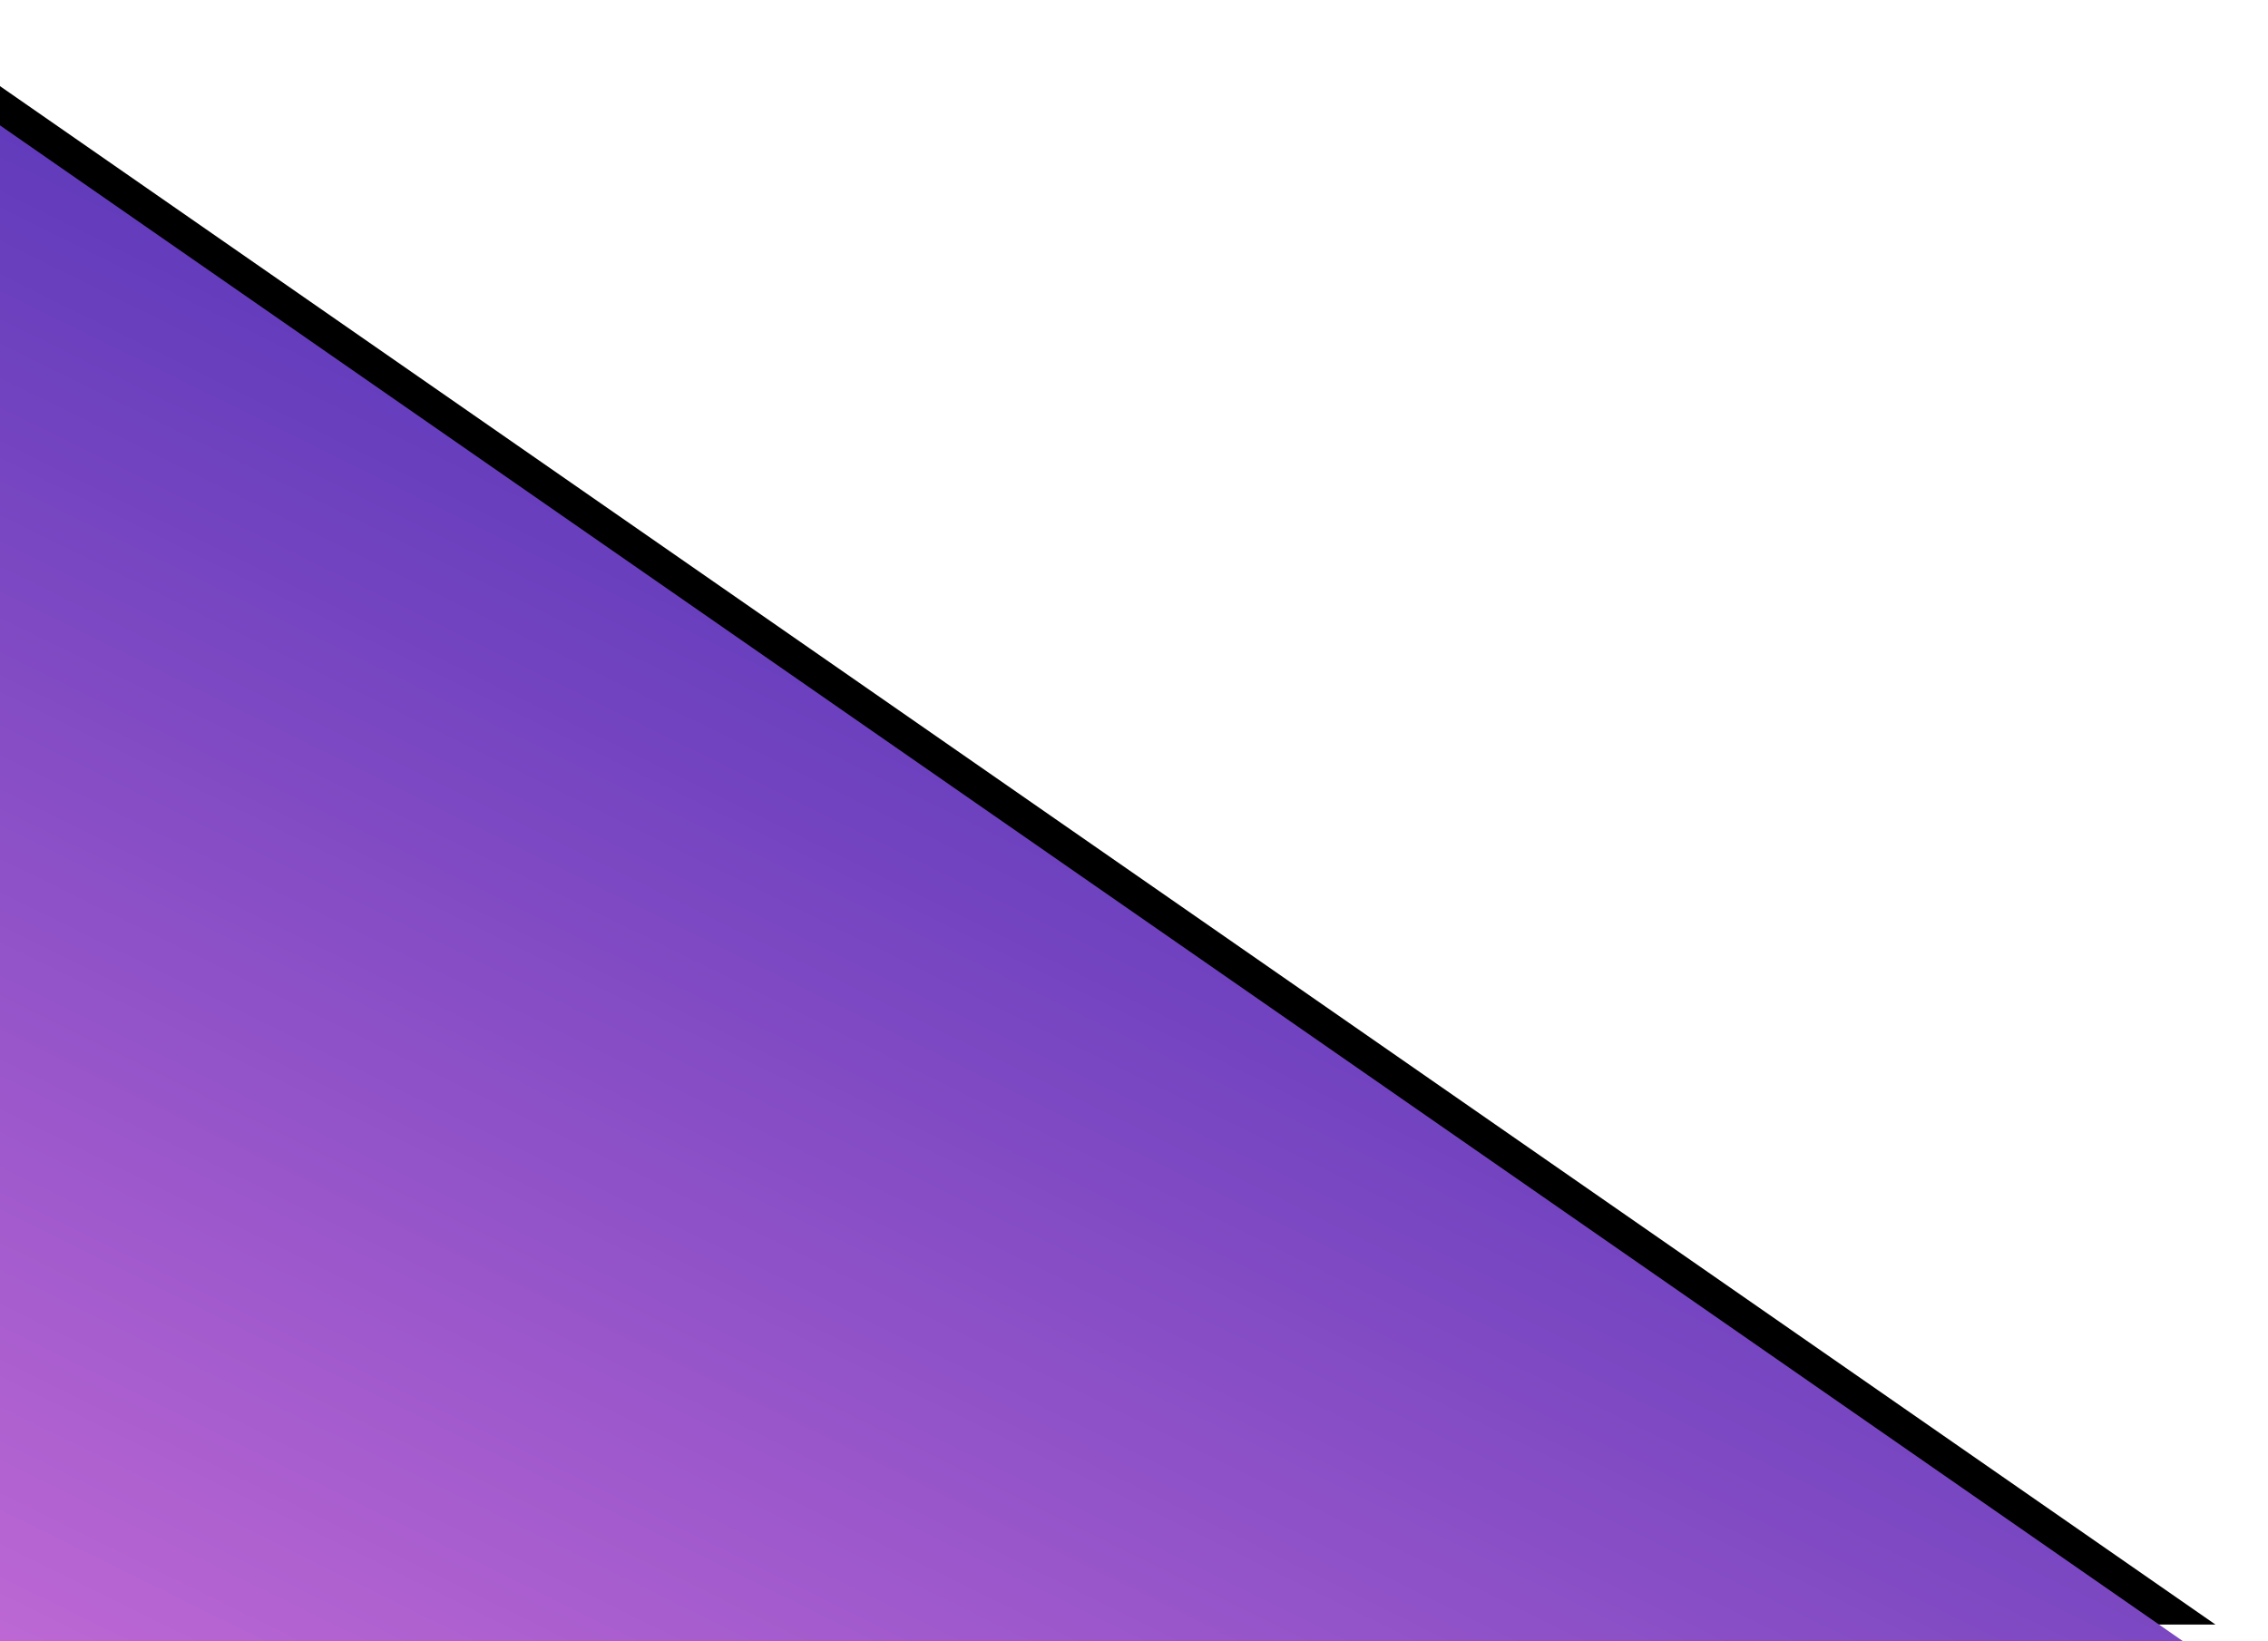 <svg xmlns="http://www.w3.org/2000/svg" xmlns:xlink="http://www.w3.org/1999/xlink" width="1382" height="1000" viewBox="0 0 1382 1000">
    <defs>
        <linearGradient id="c" x1="70.691%" x2="-1.892%" y1="2.399%" y2="104.471%">
            <stop offset="0%" stop-color="#3023AE"/>
            <stop offset="100%" stop-color="#C86DD7"/>
        </linearGradient>
        <path id="b" d="M-110 0l1440 1000H-110z"/>
        <filter id="a" width="109.7%" height="114%" x="-3.5%" y="-8%" filterUnits="objectBoundingBox">
            <feOffset dx="20" dy="-10" in="SourceAlpha" result="shadowOffsetOuter1"/>
            <feGaussianBlur in="shadowOffsetOuter1" result="shadowBlurOuter1" stdDeviation="20"/>
            <feColorMatrix in="shadowBlurOuter1" values="0 0 0 0 0 0 0 0 0 0 0 0 0 0 0 0 0 0 0.5 0"/>
        </filter>
    </defs>
    <g fill="none" fill-rule="evenodd">
        <use fill="#000" filter="url(#a)" xlink:href="#b"/>
        <use fill="url(#c)" xlink:href="#b"/>
    </g>
</svg>
